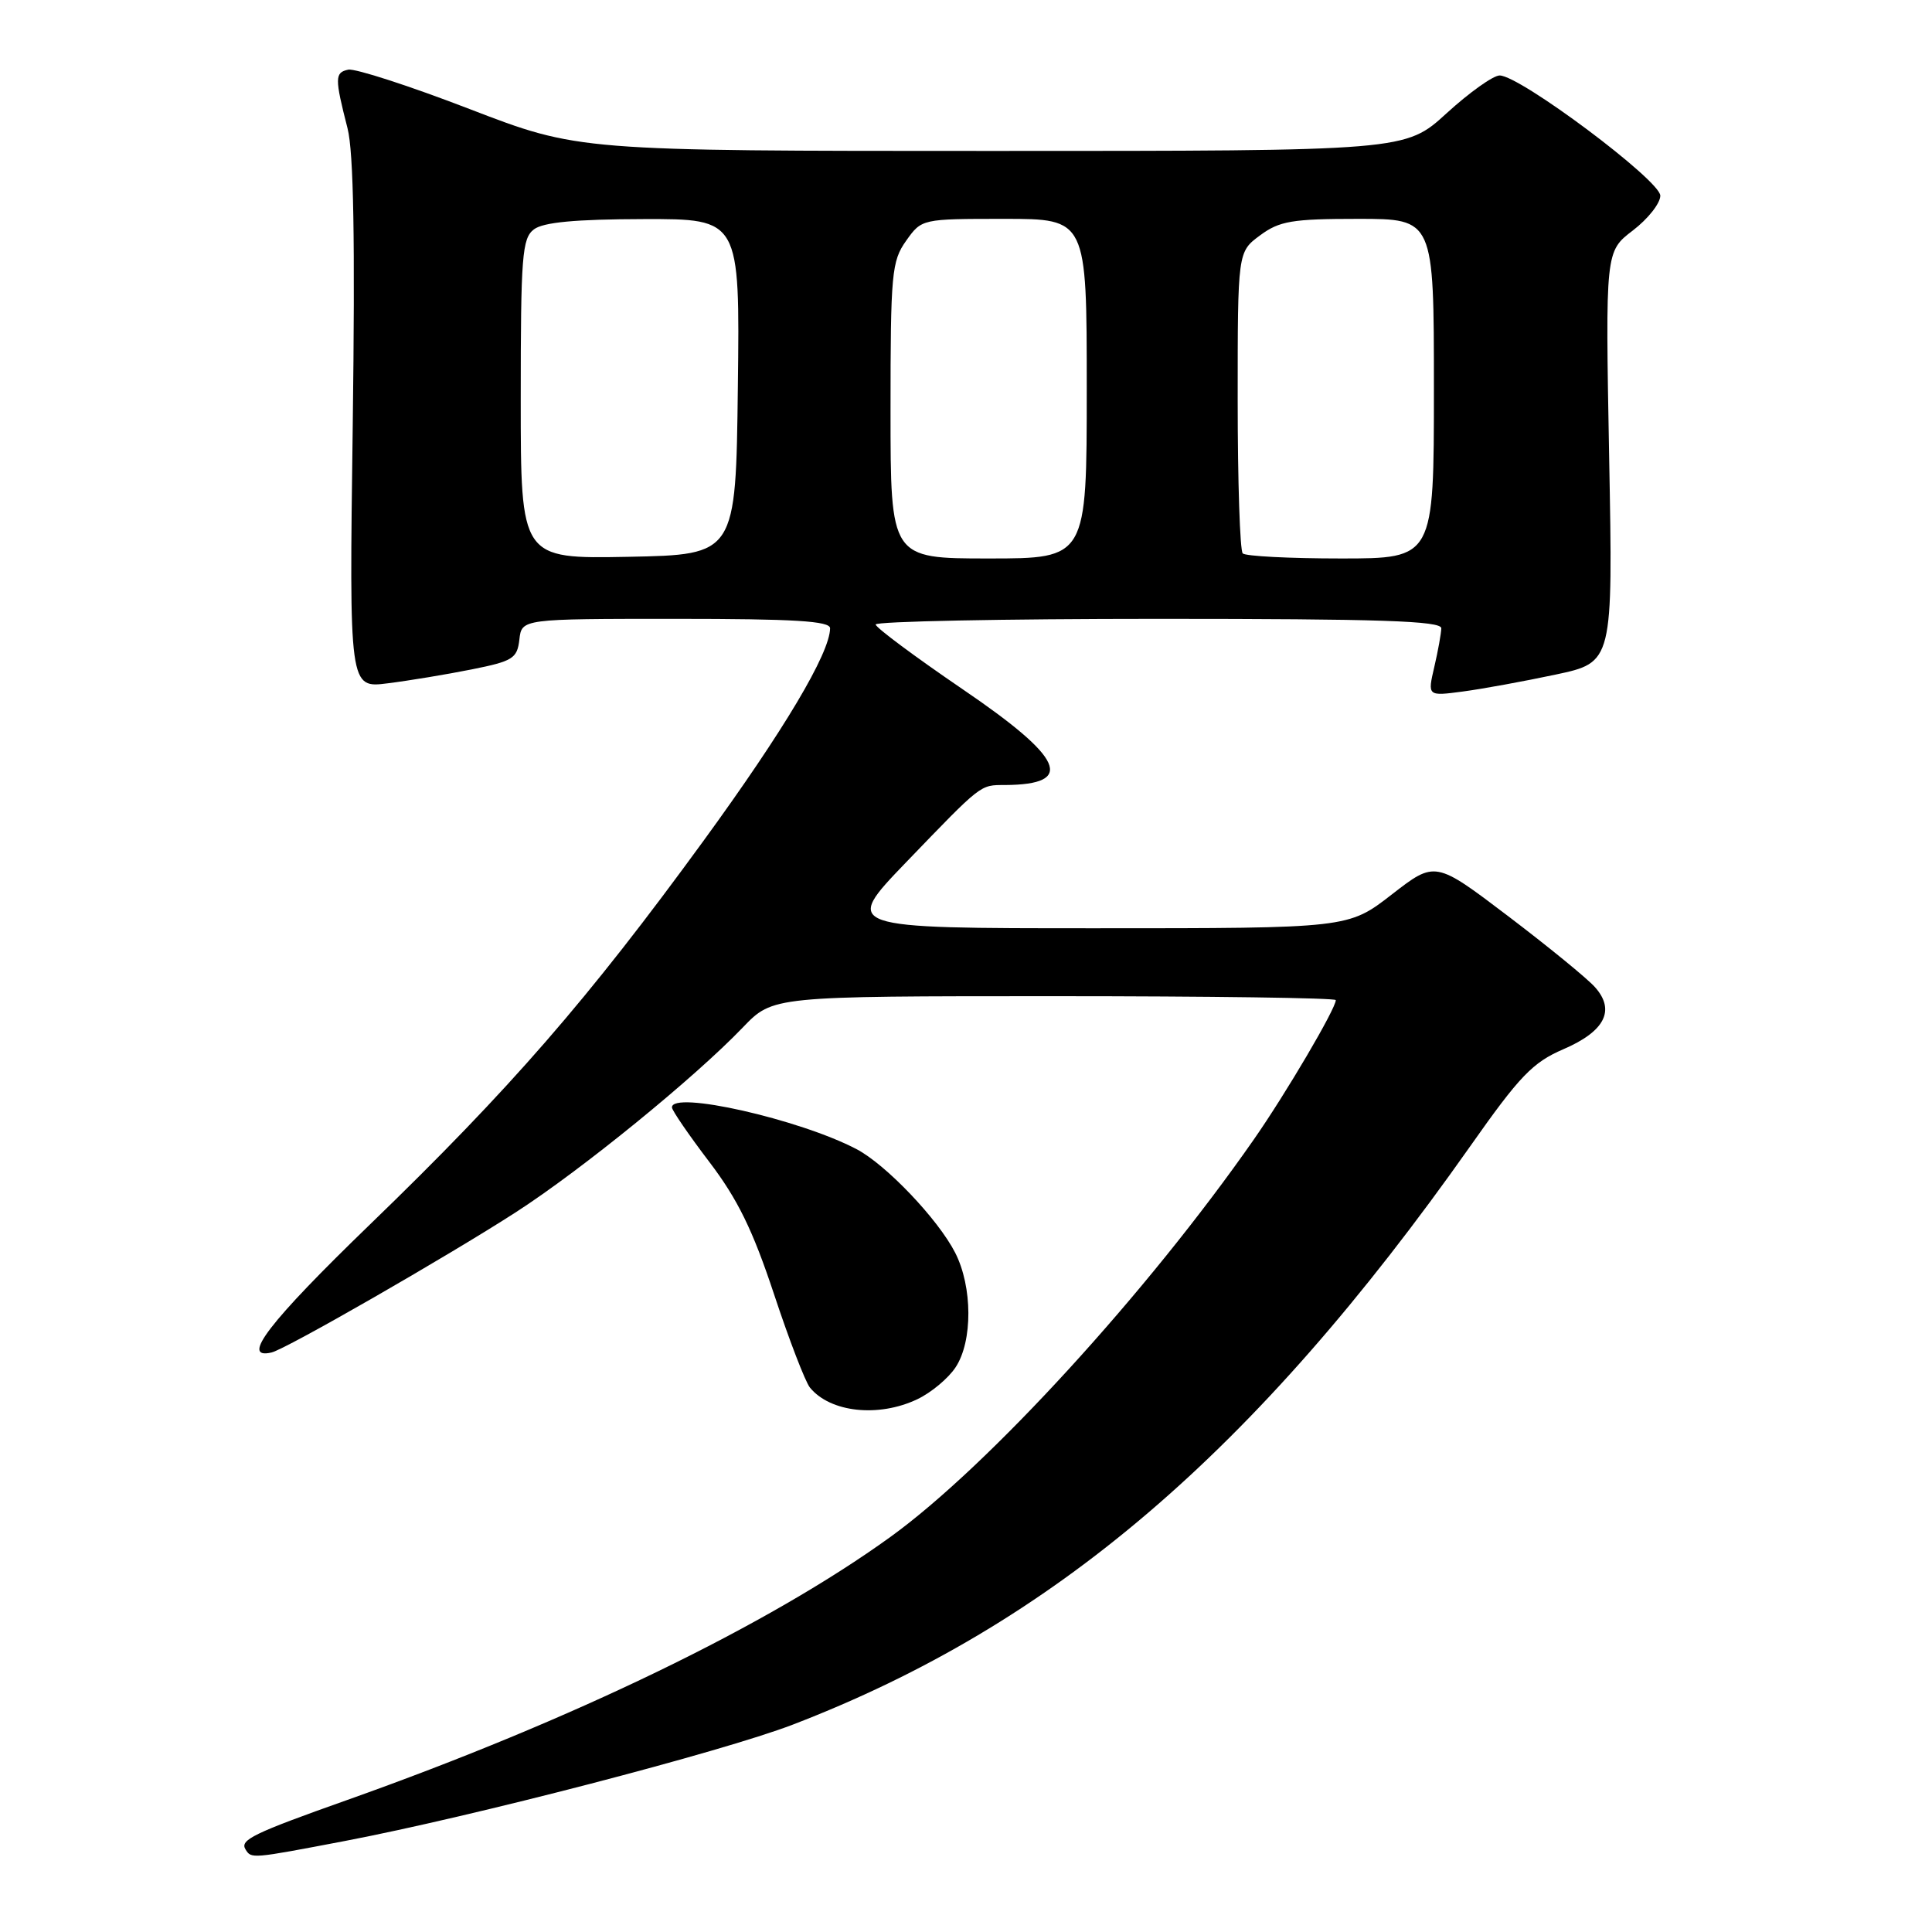 <?xml version="1.0" encoding="UTF-8" standalone="no"?>
<!DOCTYPE svg PUBLIC "-//W3C//DTD SVG 1.1//EN" "http://www.w3.org/Graphics/SVG/1.1/DTD/svg11.dtd" >
<svg xmlns="http://www.w3.org/2000/svg" xmlns:xlink="http://www.w3.org/1999/xlink" version="1.1" viewBox="0 0 256 256">
 <g >
 <path fill="currentColor"
d=" M 45.70 243.94 C 62.61 240.71 95.63 232.13 105.03 228.53 C 139.50 215.28 166.17 192.52 194.80 151.90 C 201.37 142.56 203.09 140.78 207.15 139.03 C 212.66 136.66 214.08 133.86 211.34 130.80 C 210.33 129.66 205.15 125.43 199.83 121.39 C 190.17 114.06 190.17 114.06 184.41 118.53 C 178.65 123.00 178.65 123.00 145.15 123.00 C 111.65 123.00 111.65 123.00 120.07 114.25 C 130.17 103.77 129.83 104.03 133.17 104.02 C 142.55 103.96 141.00 100.47 127.53 91.31 C 121.22 87.01 116.05 83.16 116.03 82.75 C 116.01 82.34 132.88 82.00 153.50 82.00 C 182.85 82.00 190.99 82.27 190.98 83.25 C 190.96 83.94 190.55 86.24 190.05 88.38 C 189.15 92.25 189.15 92.25 193.83 91.63 C 196.40 91.29 201.93 90.28 206.11 89.39 C 213.73 87.77 213.73 87.77 213.22 60.54 C 212.72 33.32 212.72 33.32 216.36 30.54 C 218.36 29.01 220.00 26.94 220.00 25.93 C 220.00 23.91 201.41 10.00 198.71 10.00 C 197.86 10.00 194.70 12.25 191.69 15.00 C 186.22 20.00 186.22 20.00 131.44 20.00 C 76.65 20.00 76.65 20.00 62.23 14.45 C 54.29 11.39 47.06 9.05 46.15 9.23 C 44.35 9.61 44.34 10.32 46.05 17.00 C 46.86 20.16 47.06 31.88 46.74 56.35 C 46.27 91.20 46.27 91.20 51.39 90.54 C 54.20 90.19 59.20 89.36 62.50 88.70 C 67.95 87.61 68.53 87.25 68.82 84.75 C 69.13 82.00 69.13 82.00 89.57 82.00 C 105.25 82.00 110.00 82.29 109.99 83.25 C 109.96 86.56 103.87 96.79 93.22 111.41 C 77.91 132.43 67.61 144.28 49.04 162.23 C 35.63 175.20 31.79 180.19 35.98 179.21 C 37.87 178.78 59.26 166.49 68.38 160.61 C 77.11 154.97 92.03 142.82 98.45 136.12 C 102.41 132.00 102.41 132.00 139.70 132.00 C 160.22 132.00 177.00 132.23 177.00 132.52 C 177.00 133.65 170.40 144.88 166.13 151.00 C 152.04 171.22 130.96 194.27 118.00 203.64 C 101.78 215.36 75.93 227.88 46.00 238.51 C 33.51 242.94 31.76 243.80 32.53 245.05 C 33.31 246.31 33.26 246.31 45.70 243.94 Z  M 121.54 185.41 C 123.38 184.54 125.67 182.63 126.63 181.16 C 128.90 177.71 128.87 170.51 126.57 166.00 C 124.31 161.57 117.41 154.32 113.50 152.27 C 105.94 148.30 88.93 144.46 89.04 146.75 C 89.06 147.16 91.28 150.40 93.98 153.95 C 97.74 158.89 99.74 162.98 102.55 171.45 C 104.56 177.53 106.71 183.11 107.32 183.86 C 110.01 187.16 116.40 187.85 121.54 185.41 Z  M 69.00 52.89 C 69.00 33.90 69.18 31.58 70.75 30.39 C 71.99 29.45 76.24 29.05 85.27 29.03 C 98.04 29.00 98.04 29.00 97.77 51.25 C 97.50 73.50 97.50 73.50 83.25 73.78 C 69.00 74.05 69.00 74.05 69.00 52.89 Z  M 118.00 54.40 C 118.00 36.20 118.15 34.60 120.07 31.90 C 122.13 29.00 122.14 29.00 133.07 29.00 C 144.00 29.00 144.00 29.00 144.00 51.50 C 144.00 74.00 144.00 74.00 131.00 74.00 C 118.00 74.00 118.00 74.00 118.00 54.40 Z  M 164.67 73.33 C 164.30 72.97 164.00 63.83 164.00 53.02 C 164.00 33.38 164.00 33.38 166.96 31.19 C 169.54 29.28 171.20 29.00 179.96 29.00 C 190.00 29.00 190.00 29.00 190.00 51.50 C 190.00 74.00 190.00 74.00 177.67 74.00 C 170.88 74.00 165.03 73.70 164.67 73.33 Z "/>
</g>
</svg>